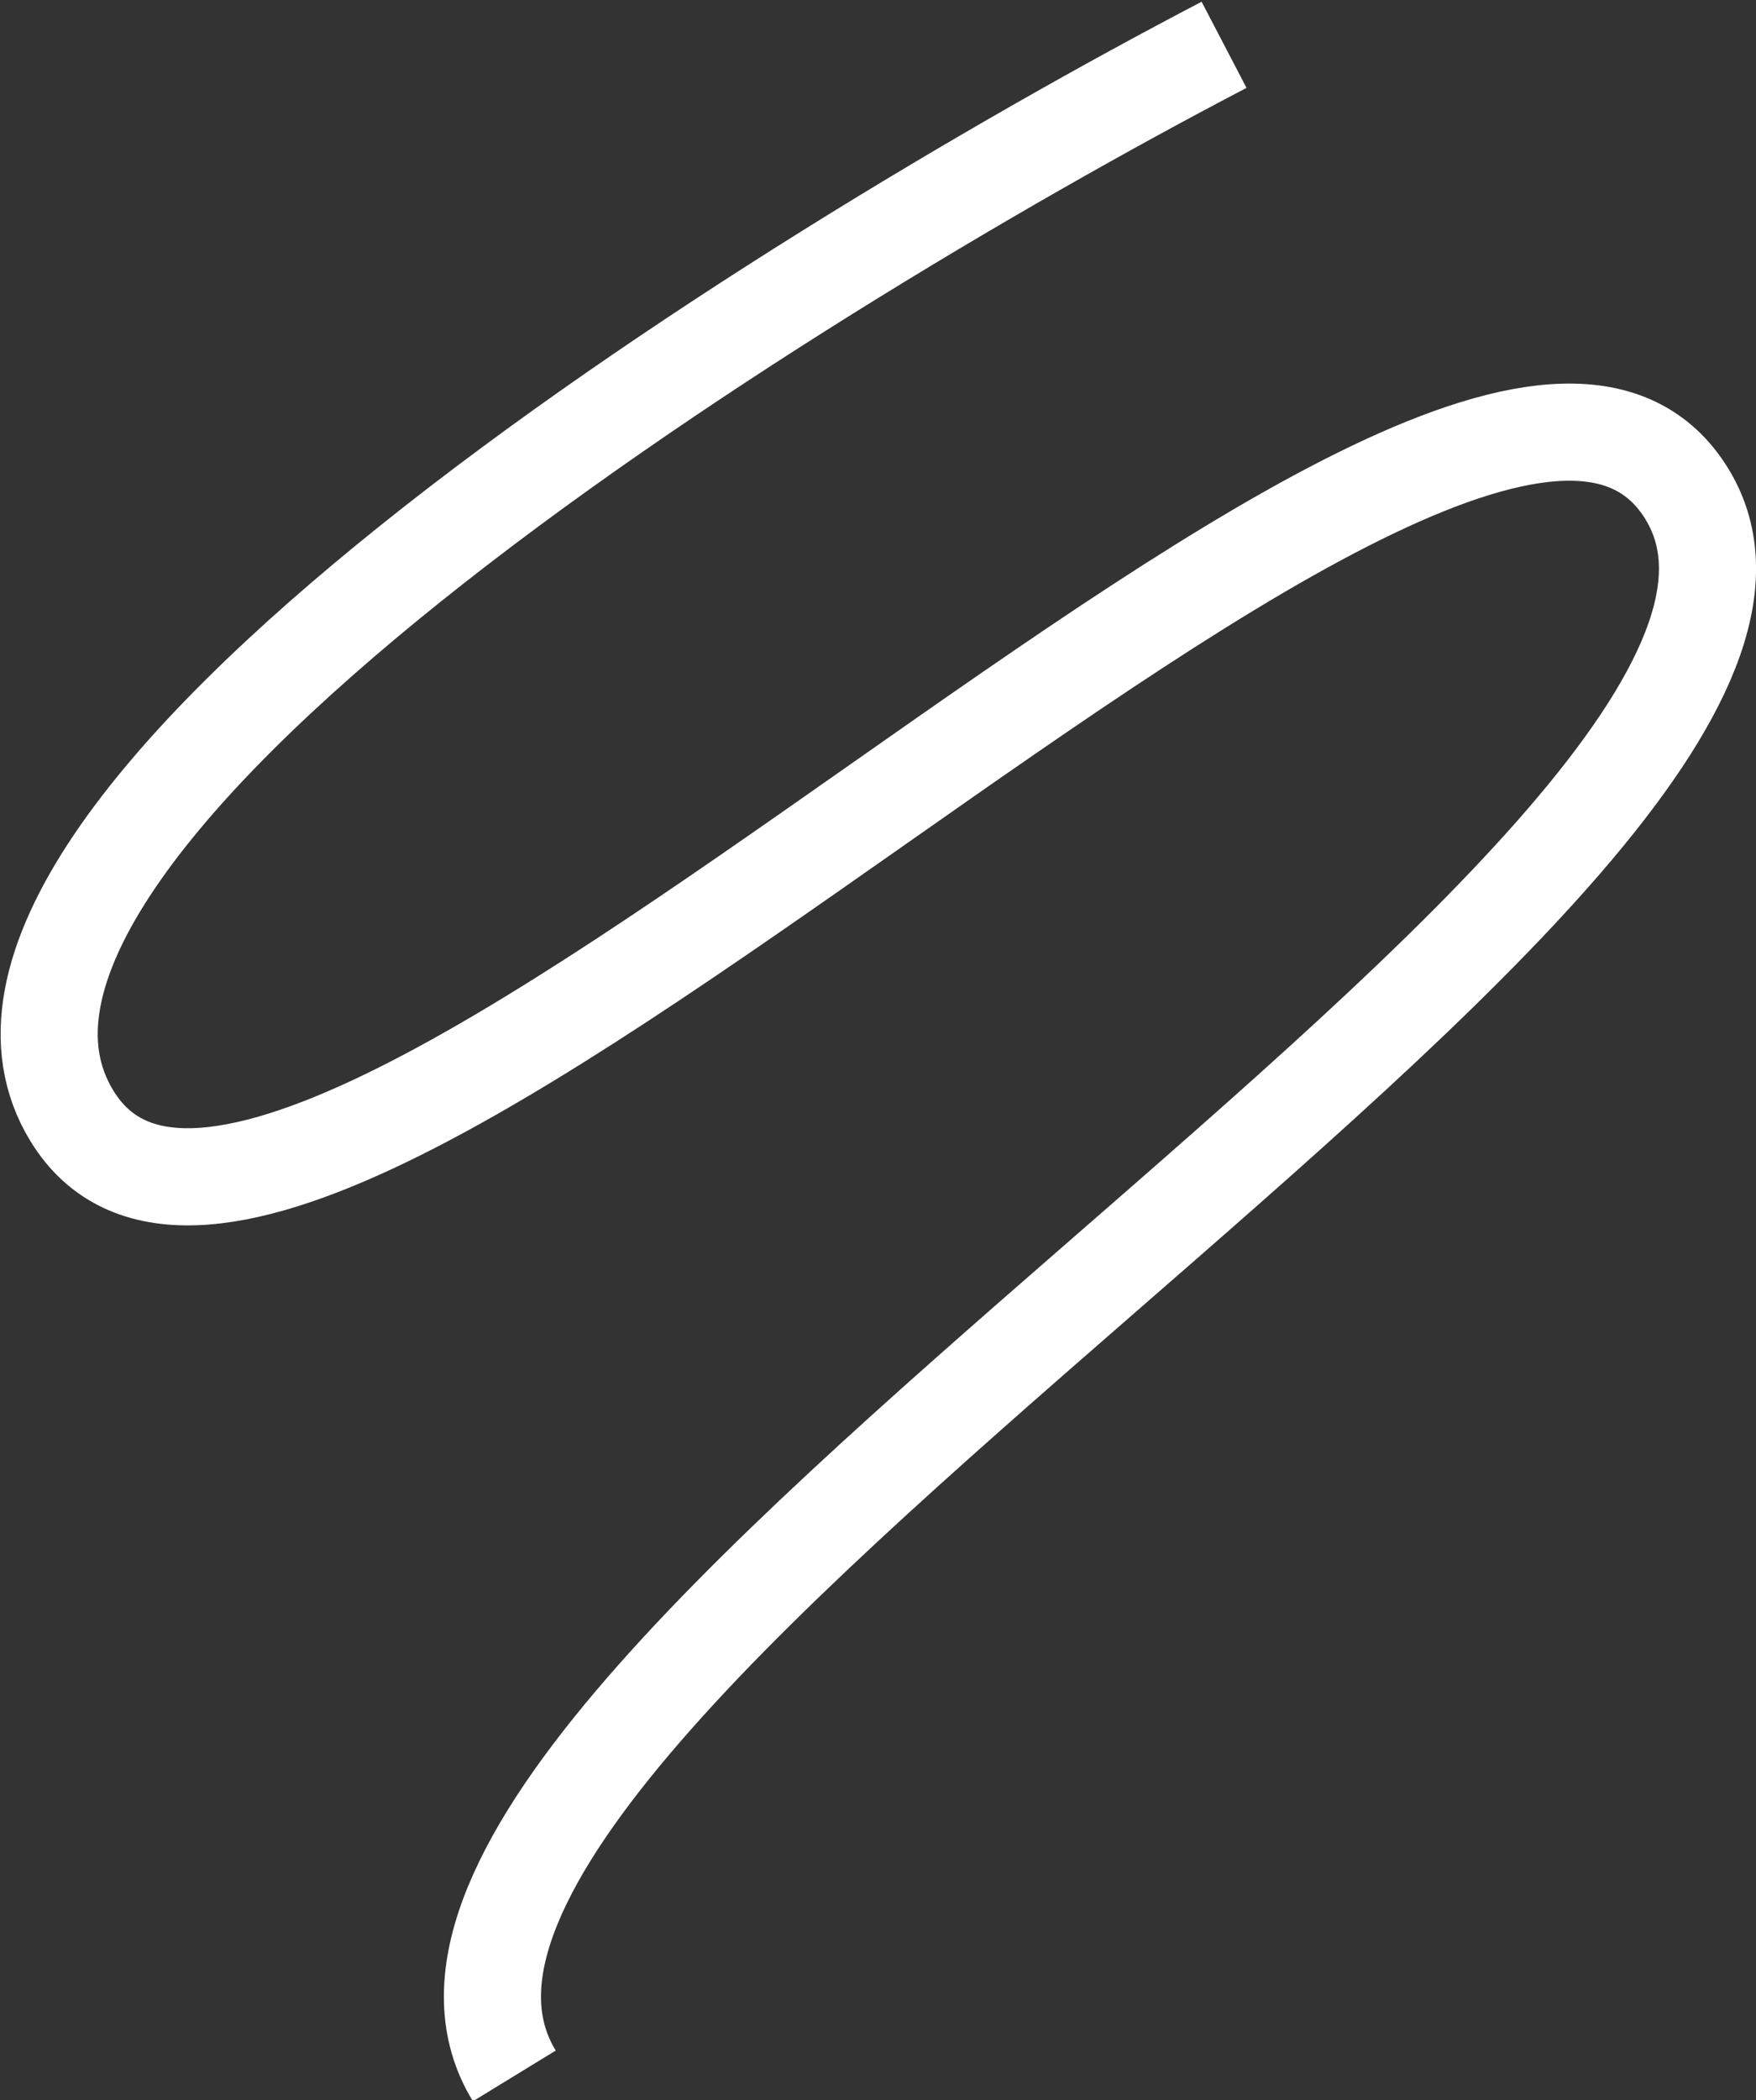 <svg width="681" height="814" viewBox="0 0 681 814" fill="none" xmlns="http://www.w3.org/2000/svg">
<rect x="0" y="0" width="681" height="814" fill="#333333" stroke="none"/>
<path d="M474.708 17.372C297.615 109.738 -39.679 322.078 27.889 432.507C112.349 570.544 569.011 52.233 654.22 191.493C739.429 330.753 111.407 660.686 199.461 804.596" stroke="white" stroke-width="37.661"/>
</svg>

